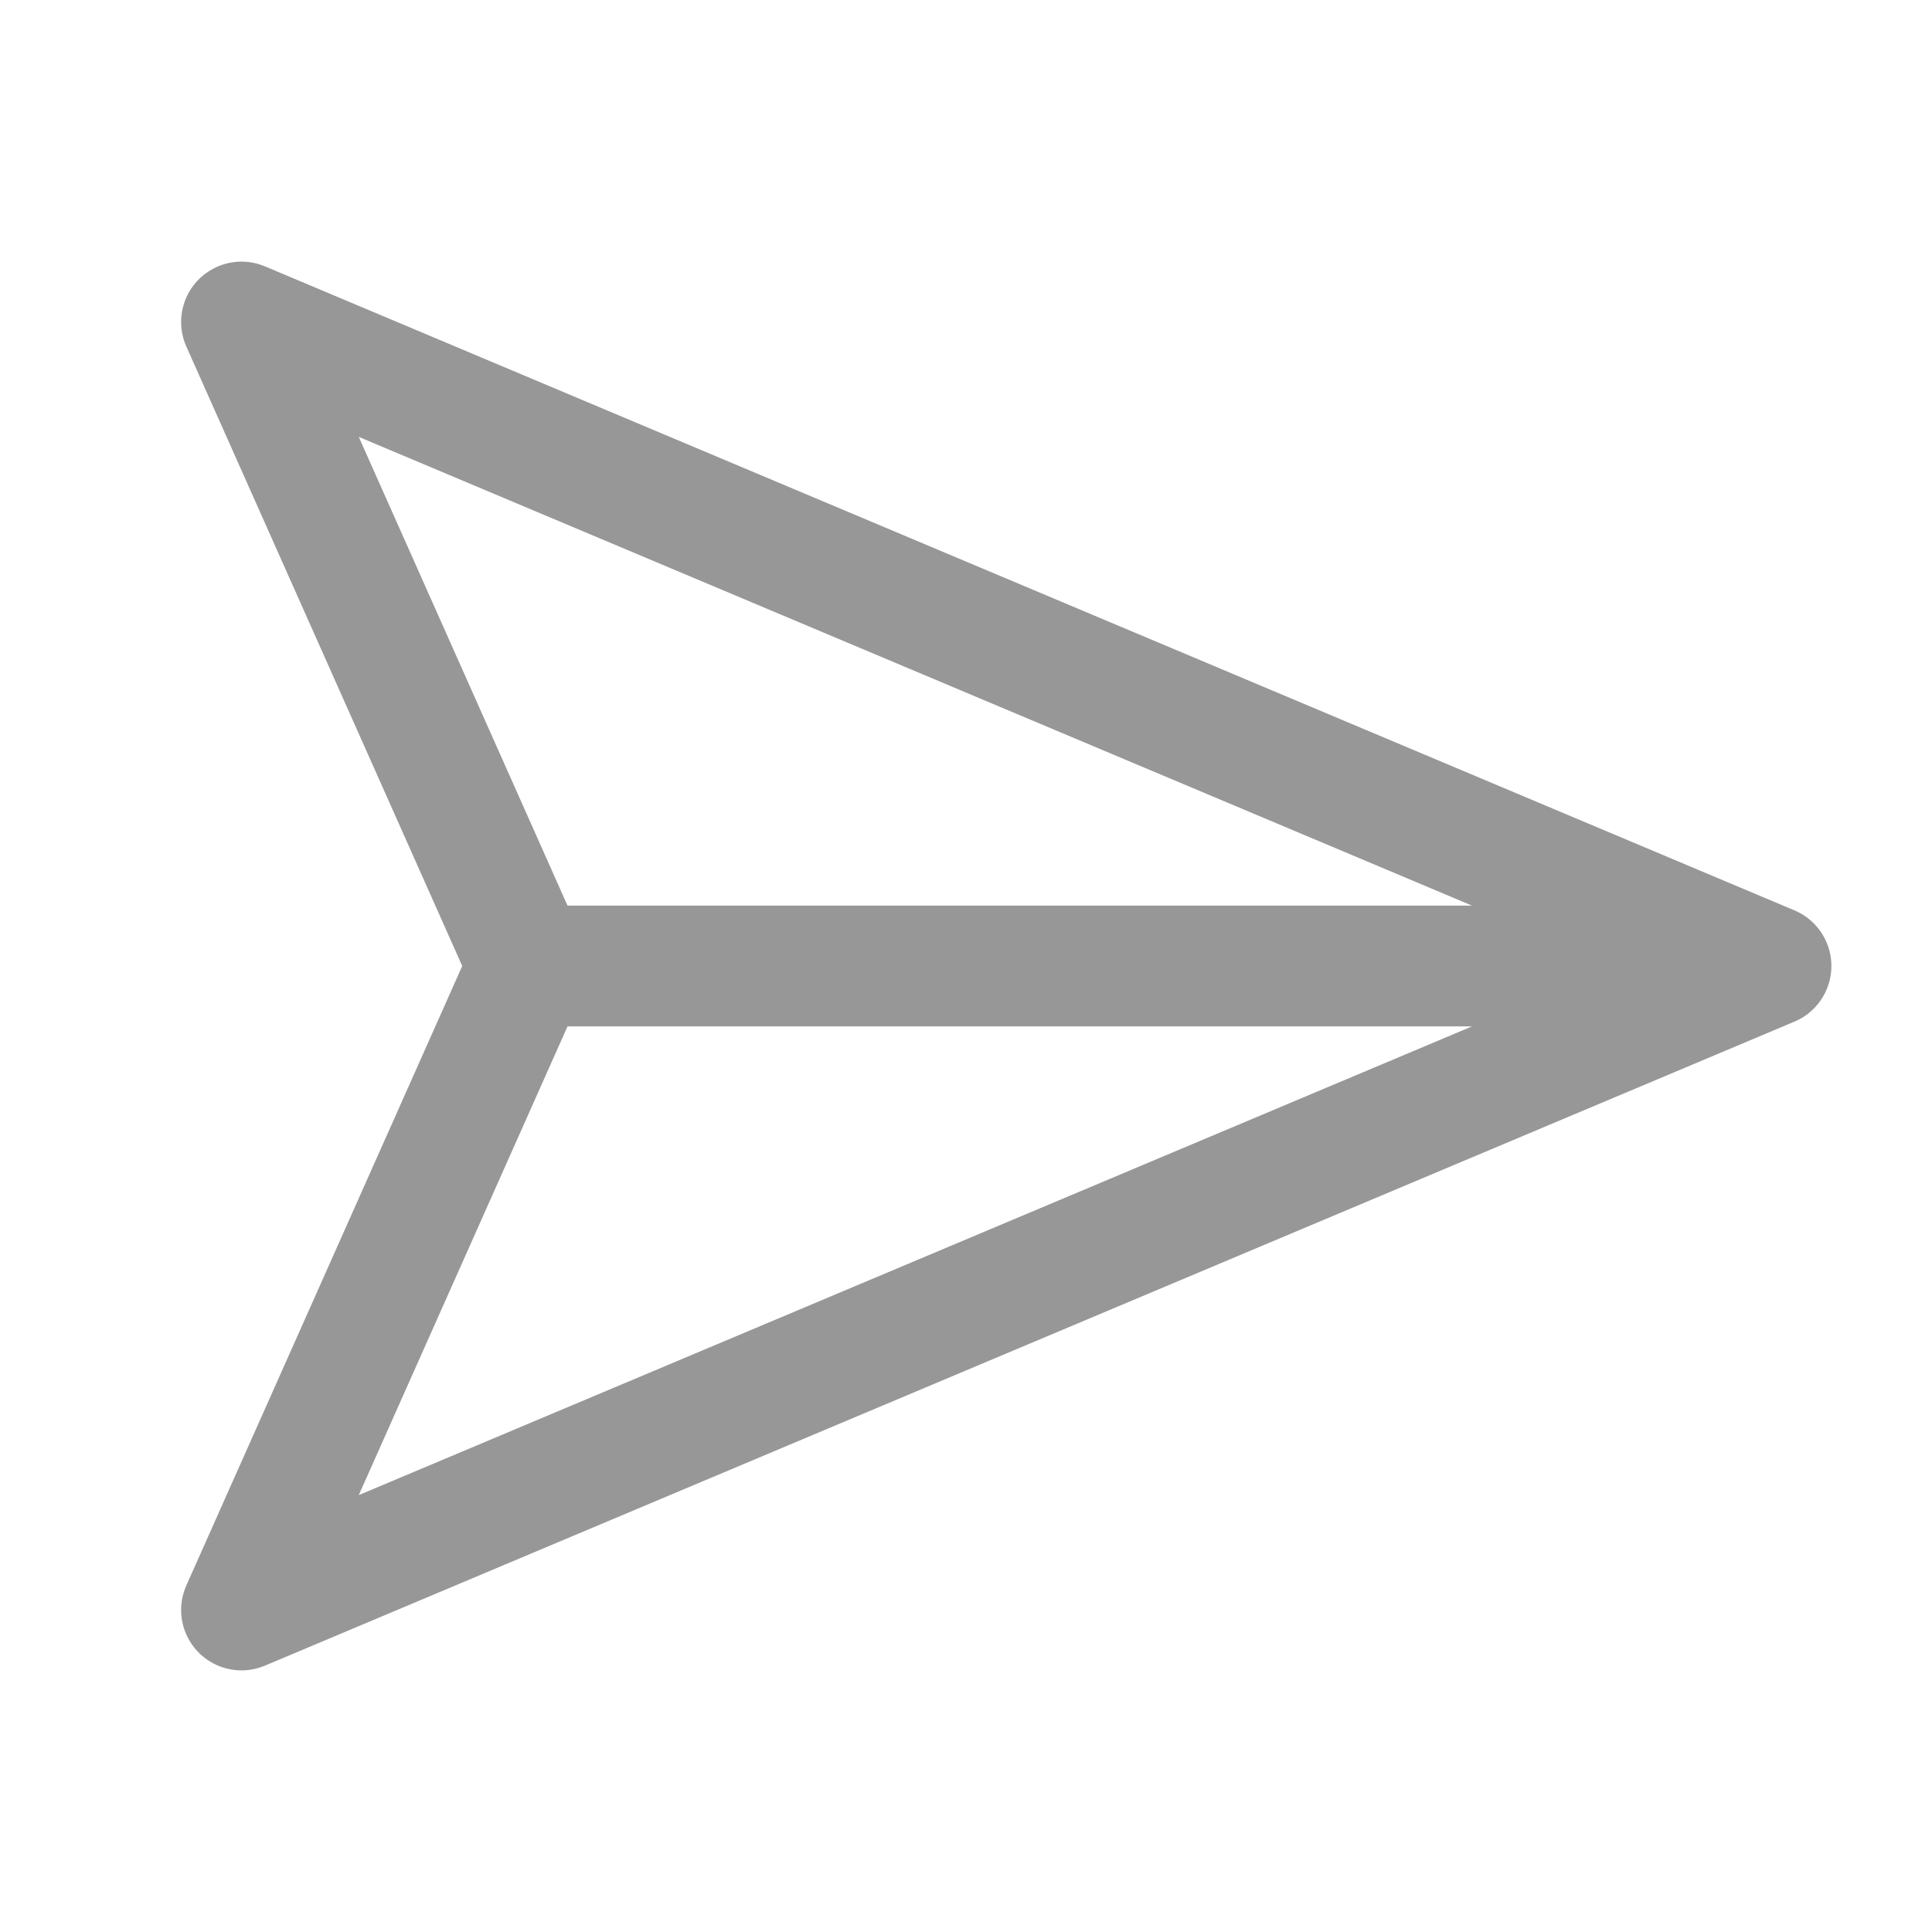 <svg xmlns="http://www.w3.org/2000/svg" width="24" height="24" viewBox="0 0 24 24"><path fill="none" stroke="#979797" stroke-linecap="round" stroke-linejoin="round" stroke-width="1.5" d="M22 12L3 20l3.563-8L3 4zM6.5 12H22"/></svg>